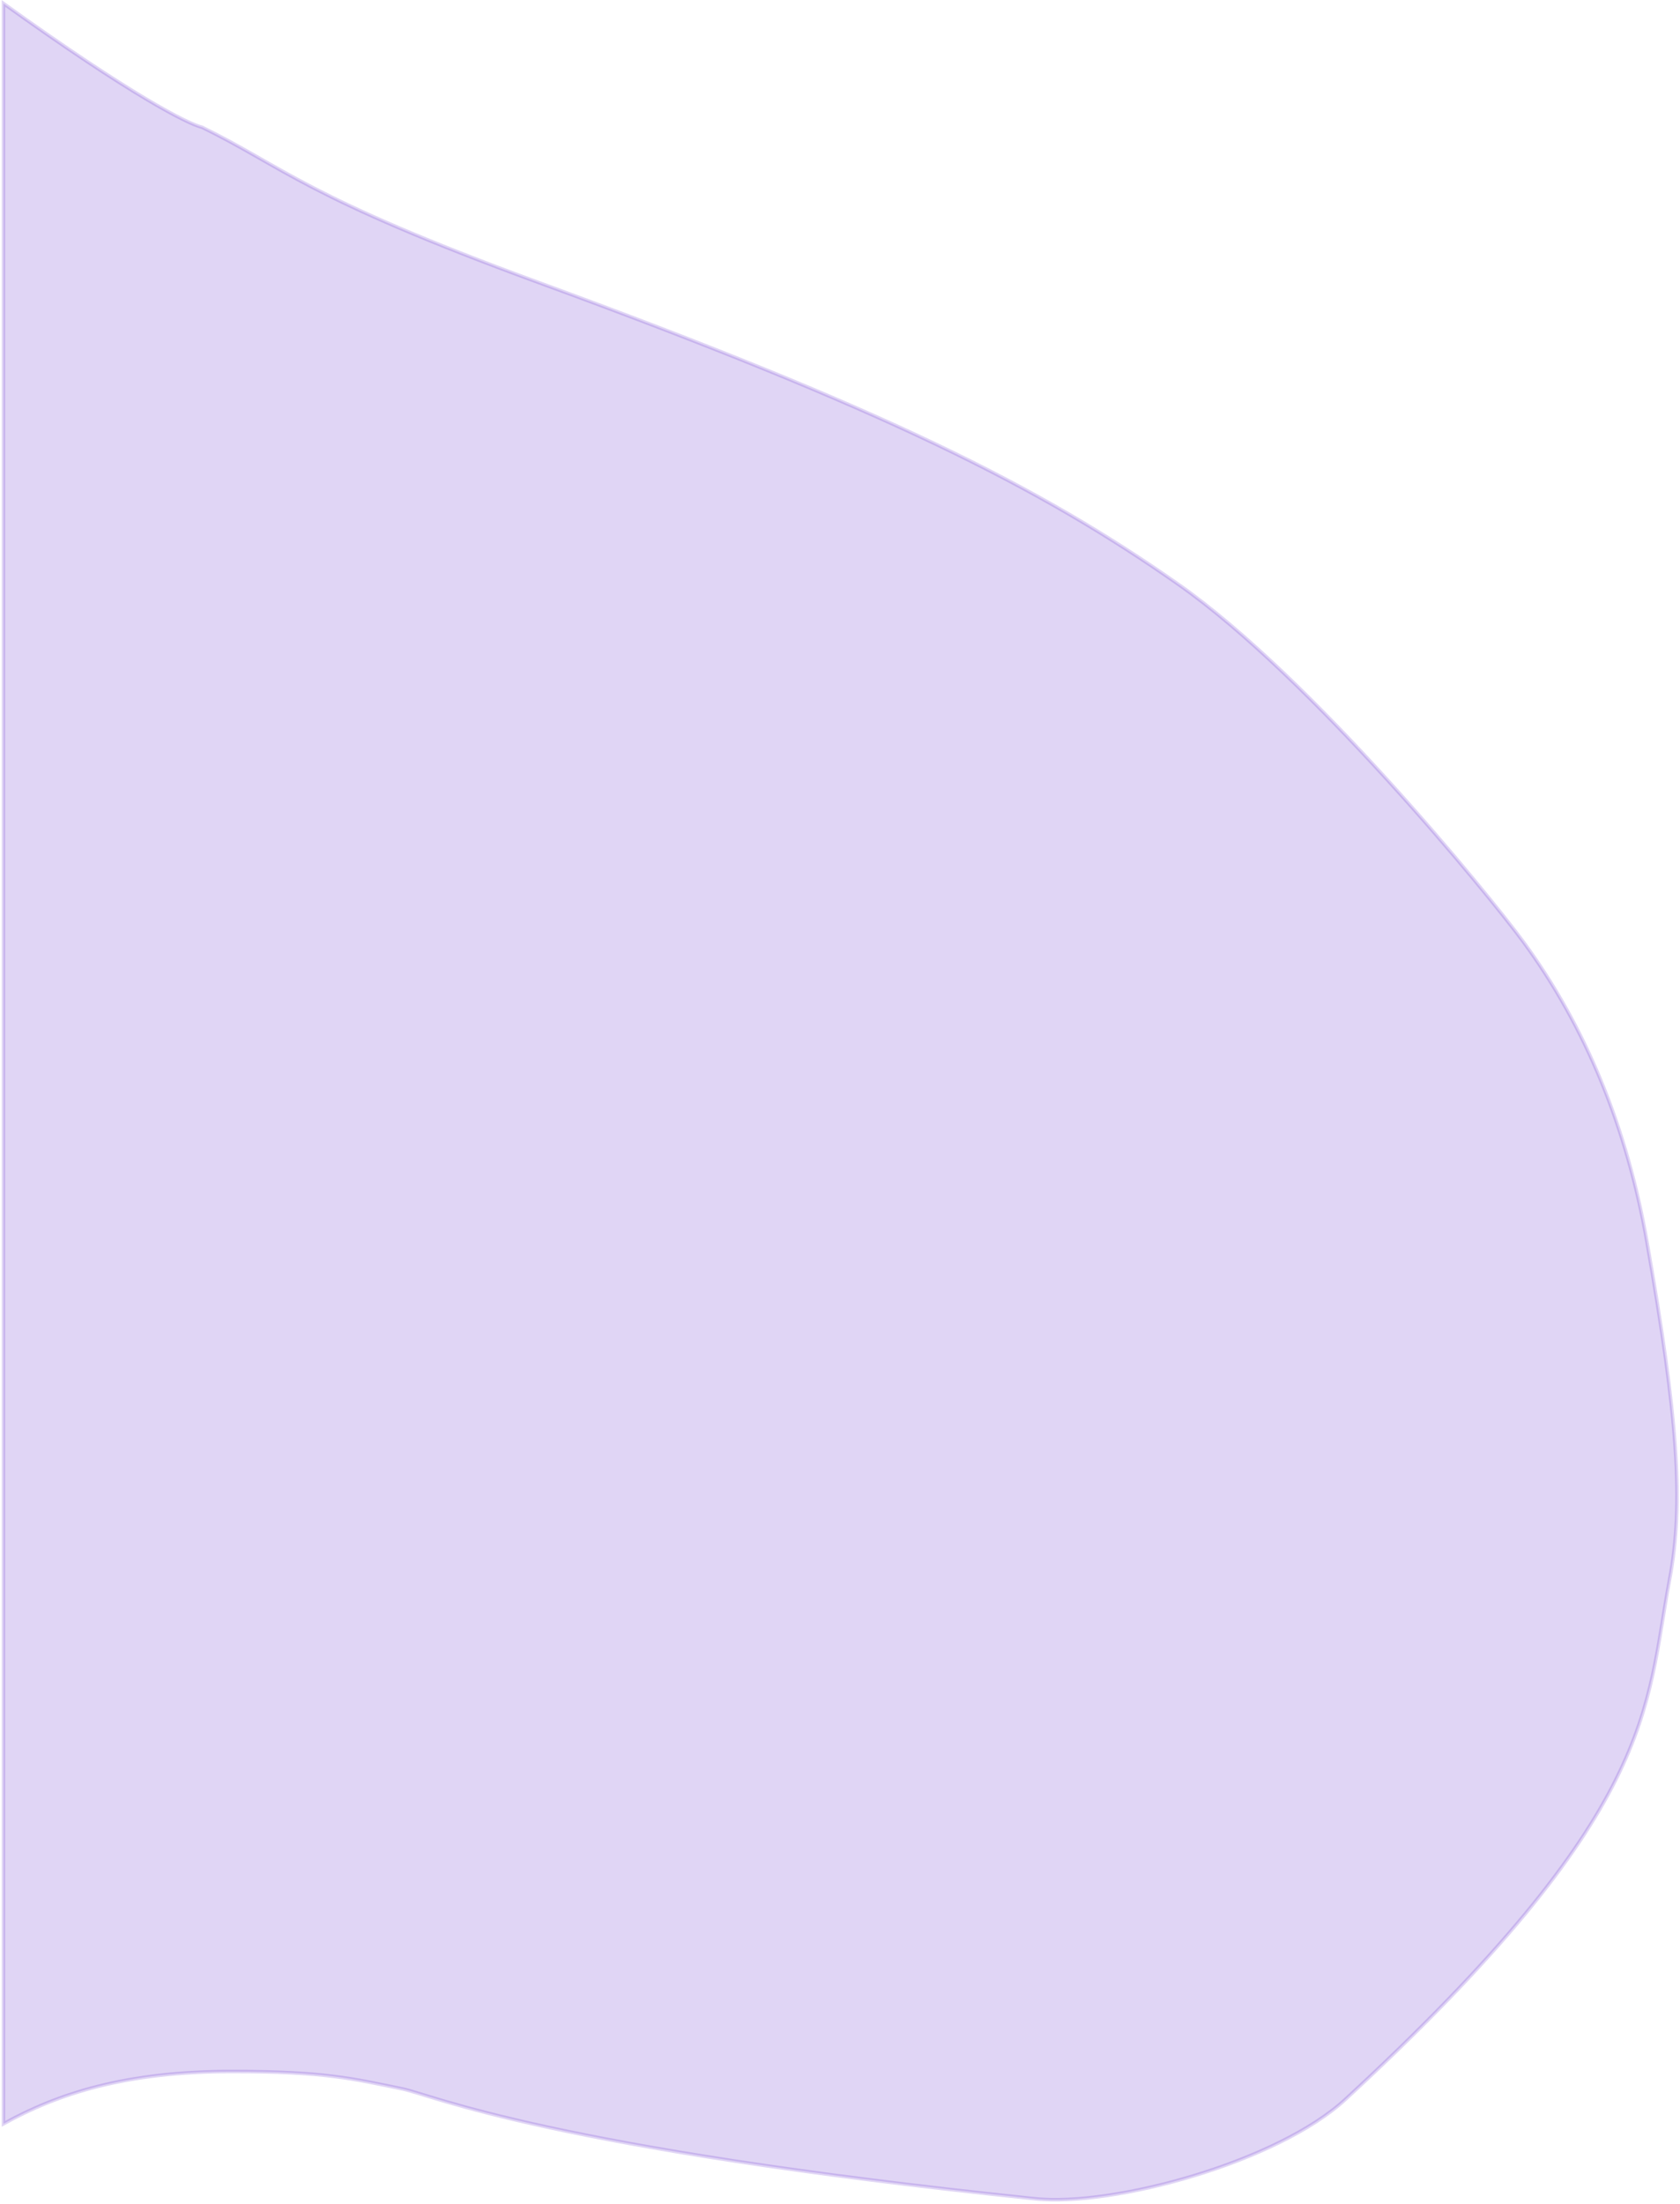 <svg width="482" height="632" viewBox="0 0 482 632" fill="none" xmlns="http://www.w3.org/2000/svg">
<path d="M1 609V1C37.8 27.4 53.833 35.5 58 36.5C81.5 48 87.5 56.5 154.5 81C253.846 117.328 298 139.5 338 167.5C376.314 194.32 427.106 256.533 437 270C455 294.5 466.785 323.449 472.5 356C481.366 406.5 483.162 431 479 453C472 490 476 519 386 602C366.516 619.969 319.473 632.836 297 630.5C157.5 616 124.259 600.812 115.5 599C101 596 93 594 66.5 594C36 594 16.667 600.333 1 609Z" fill="#672FD0" fill-opacity="0.2" stroke="#672FD0" stroke-opacity="0.2"/>
</svg>
